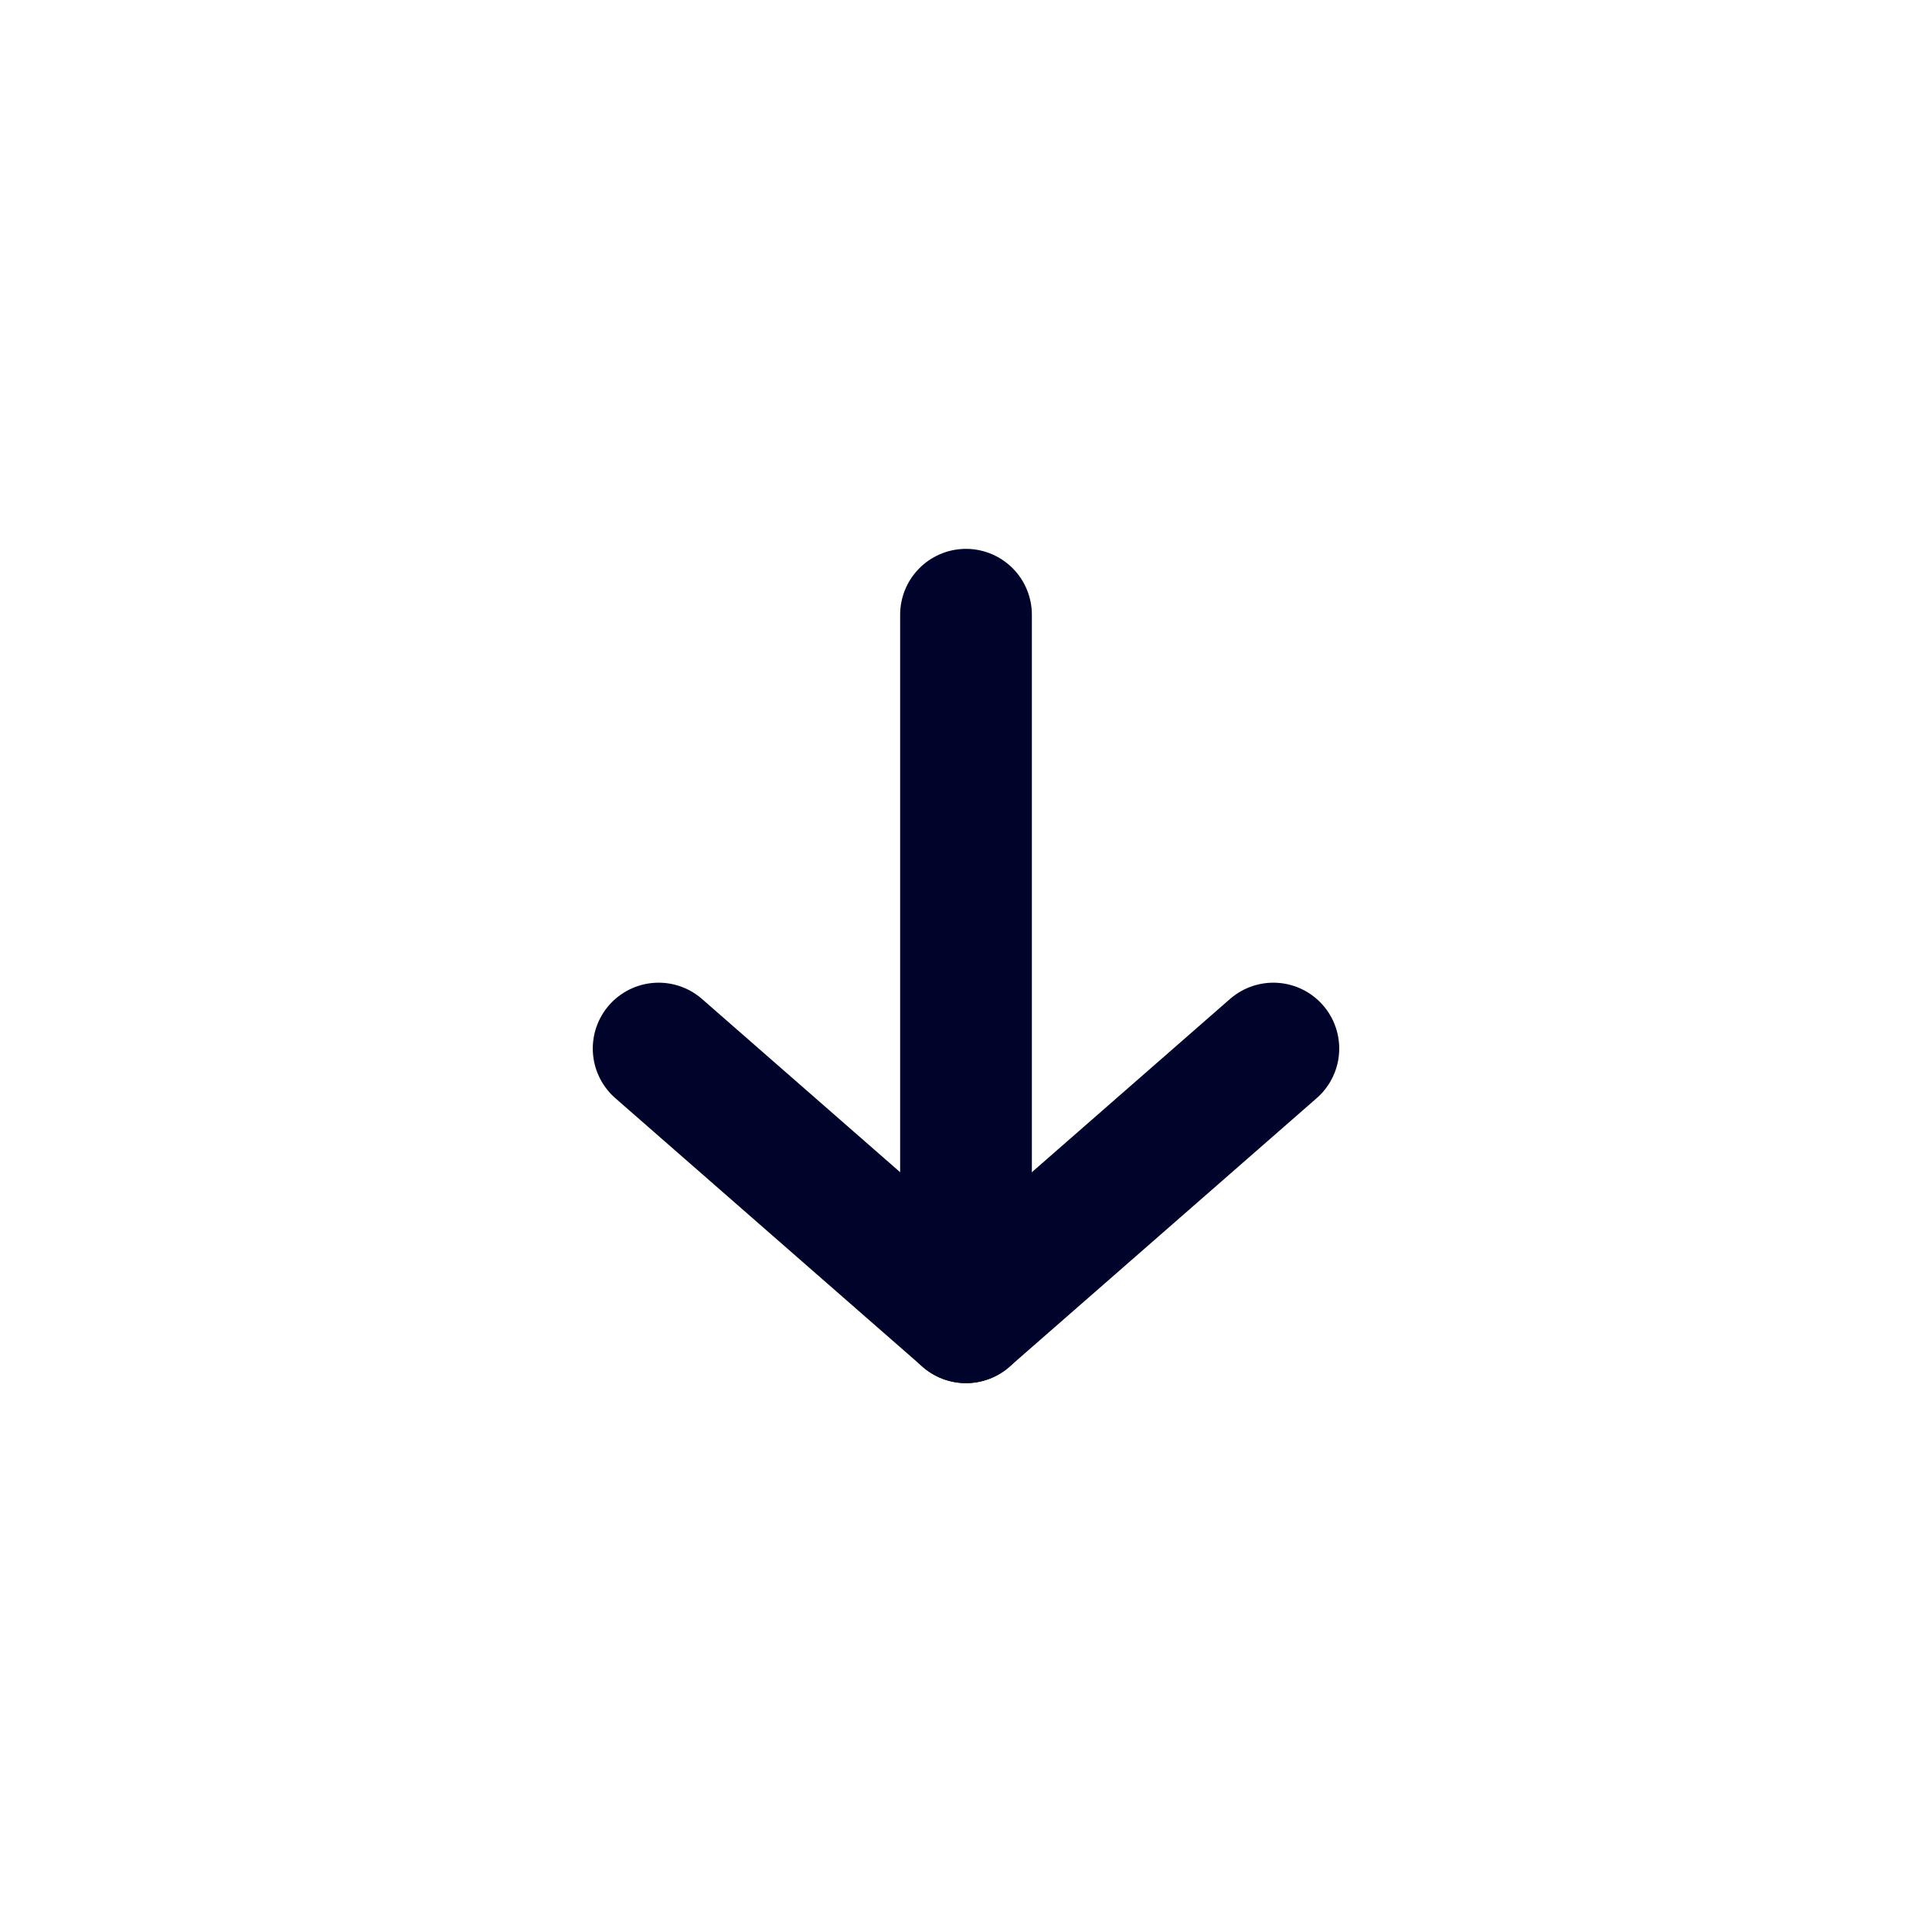 <svg id="Layer_1" data-name="Layer 1" xmlns="http://www.w3.org/2000/svg" viewBox="0 0 22 22"><defs><style>.cls-1{fill:none;stroke:#00032a;stroke-linecap:round;stroke-linejoin:round;stroke-width:1.5px;}</style></defs><polyline class="cls-1" points="7.5 11.94 11 15 14.5 11.94"/><line class="cls-1" x1="11" y1="15" x2="11" y2="7"/></svg>